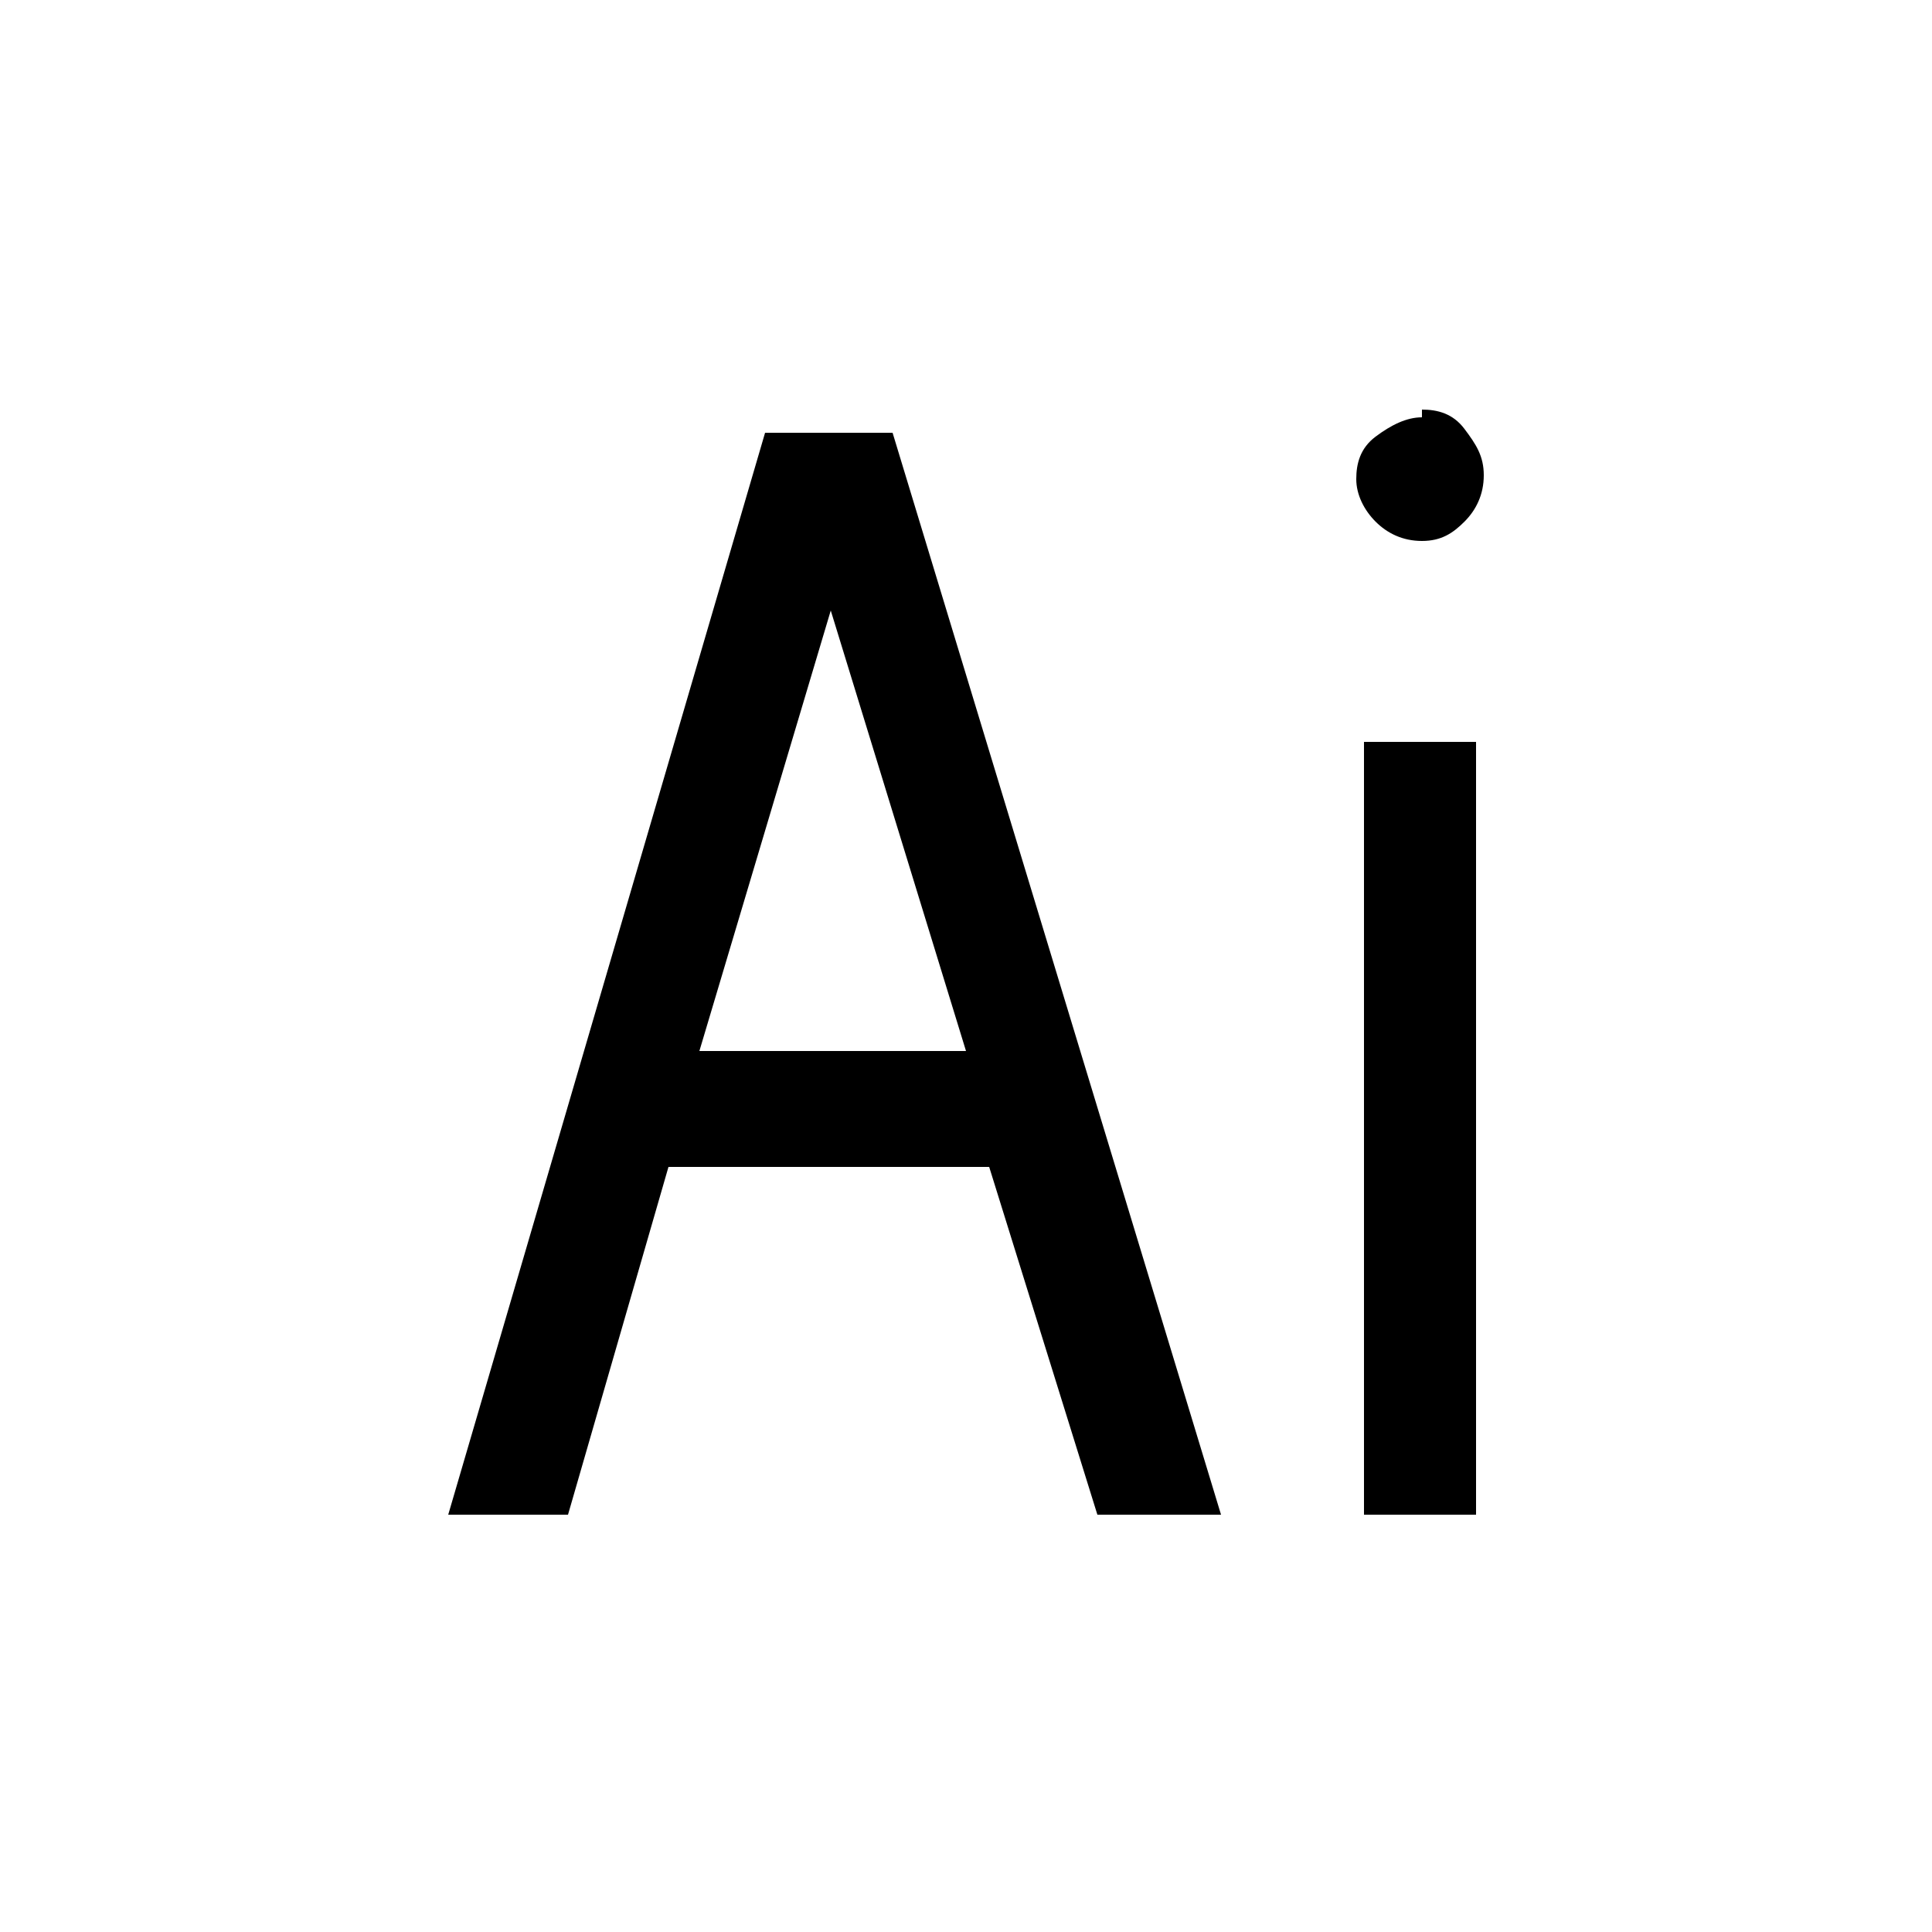 <?xml version="1.0" encoding="UTF-8"?>
<svg xmlns="http://www.w3.org/2000/svg" version="1.1" viewBox="0 0 50 50">
  <defs>
    <style>
      .cls-1 {
        fill: #fff;
      }
    </style>
  </defs>
  <!-- Generator: Adobe Illustrator 28.7.5, SVG Export Plug-In . SVG Version: 1.2.0 Build 176)  -->
  <g>
    <g id="Layer_1">
      <rect class="cls-1" width="50" height="50"/>
      <rect class="cls-1" width="50" height="50"/>
      <g>
        <path d="M19.8,11.2l-8.2,28h3.1l2.6-9h8.3l2.8,9h3.2l-8.5-28h-3.3ZM18.1,27.2l3.4-11.4,3.5,11.4h-6.8Z"/>
        <path d="M36.8,10.8c-.4,0-.8.2-1.2.5s-.5.7-.5,1.1.2.8.5,1.1c.3.3.7.5,1.2.5s.8-.2,1.1-.5c.3-.3.5-.7.5-1.2s-.2-.8-.5-1.2-.7-.5-1.1-.5Z"/>
        <rect x="35.3" y="19.2" width="2.9" height="20"/>
      </g>
    </g>
  </g>
</svg>